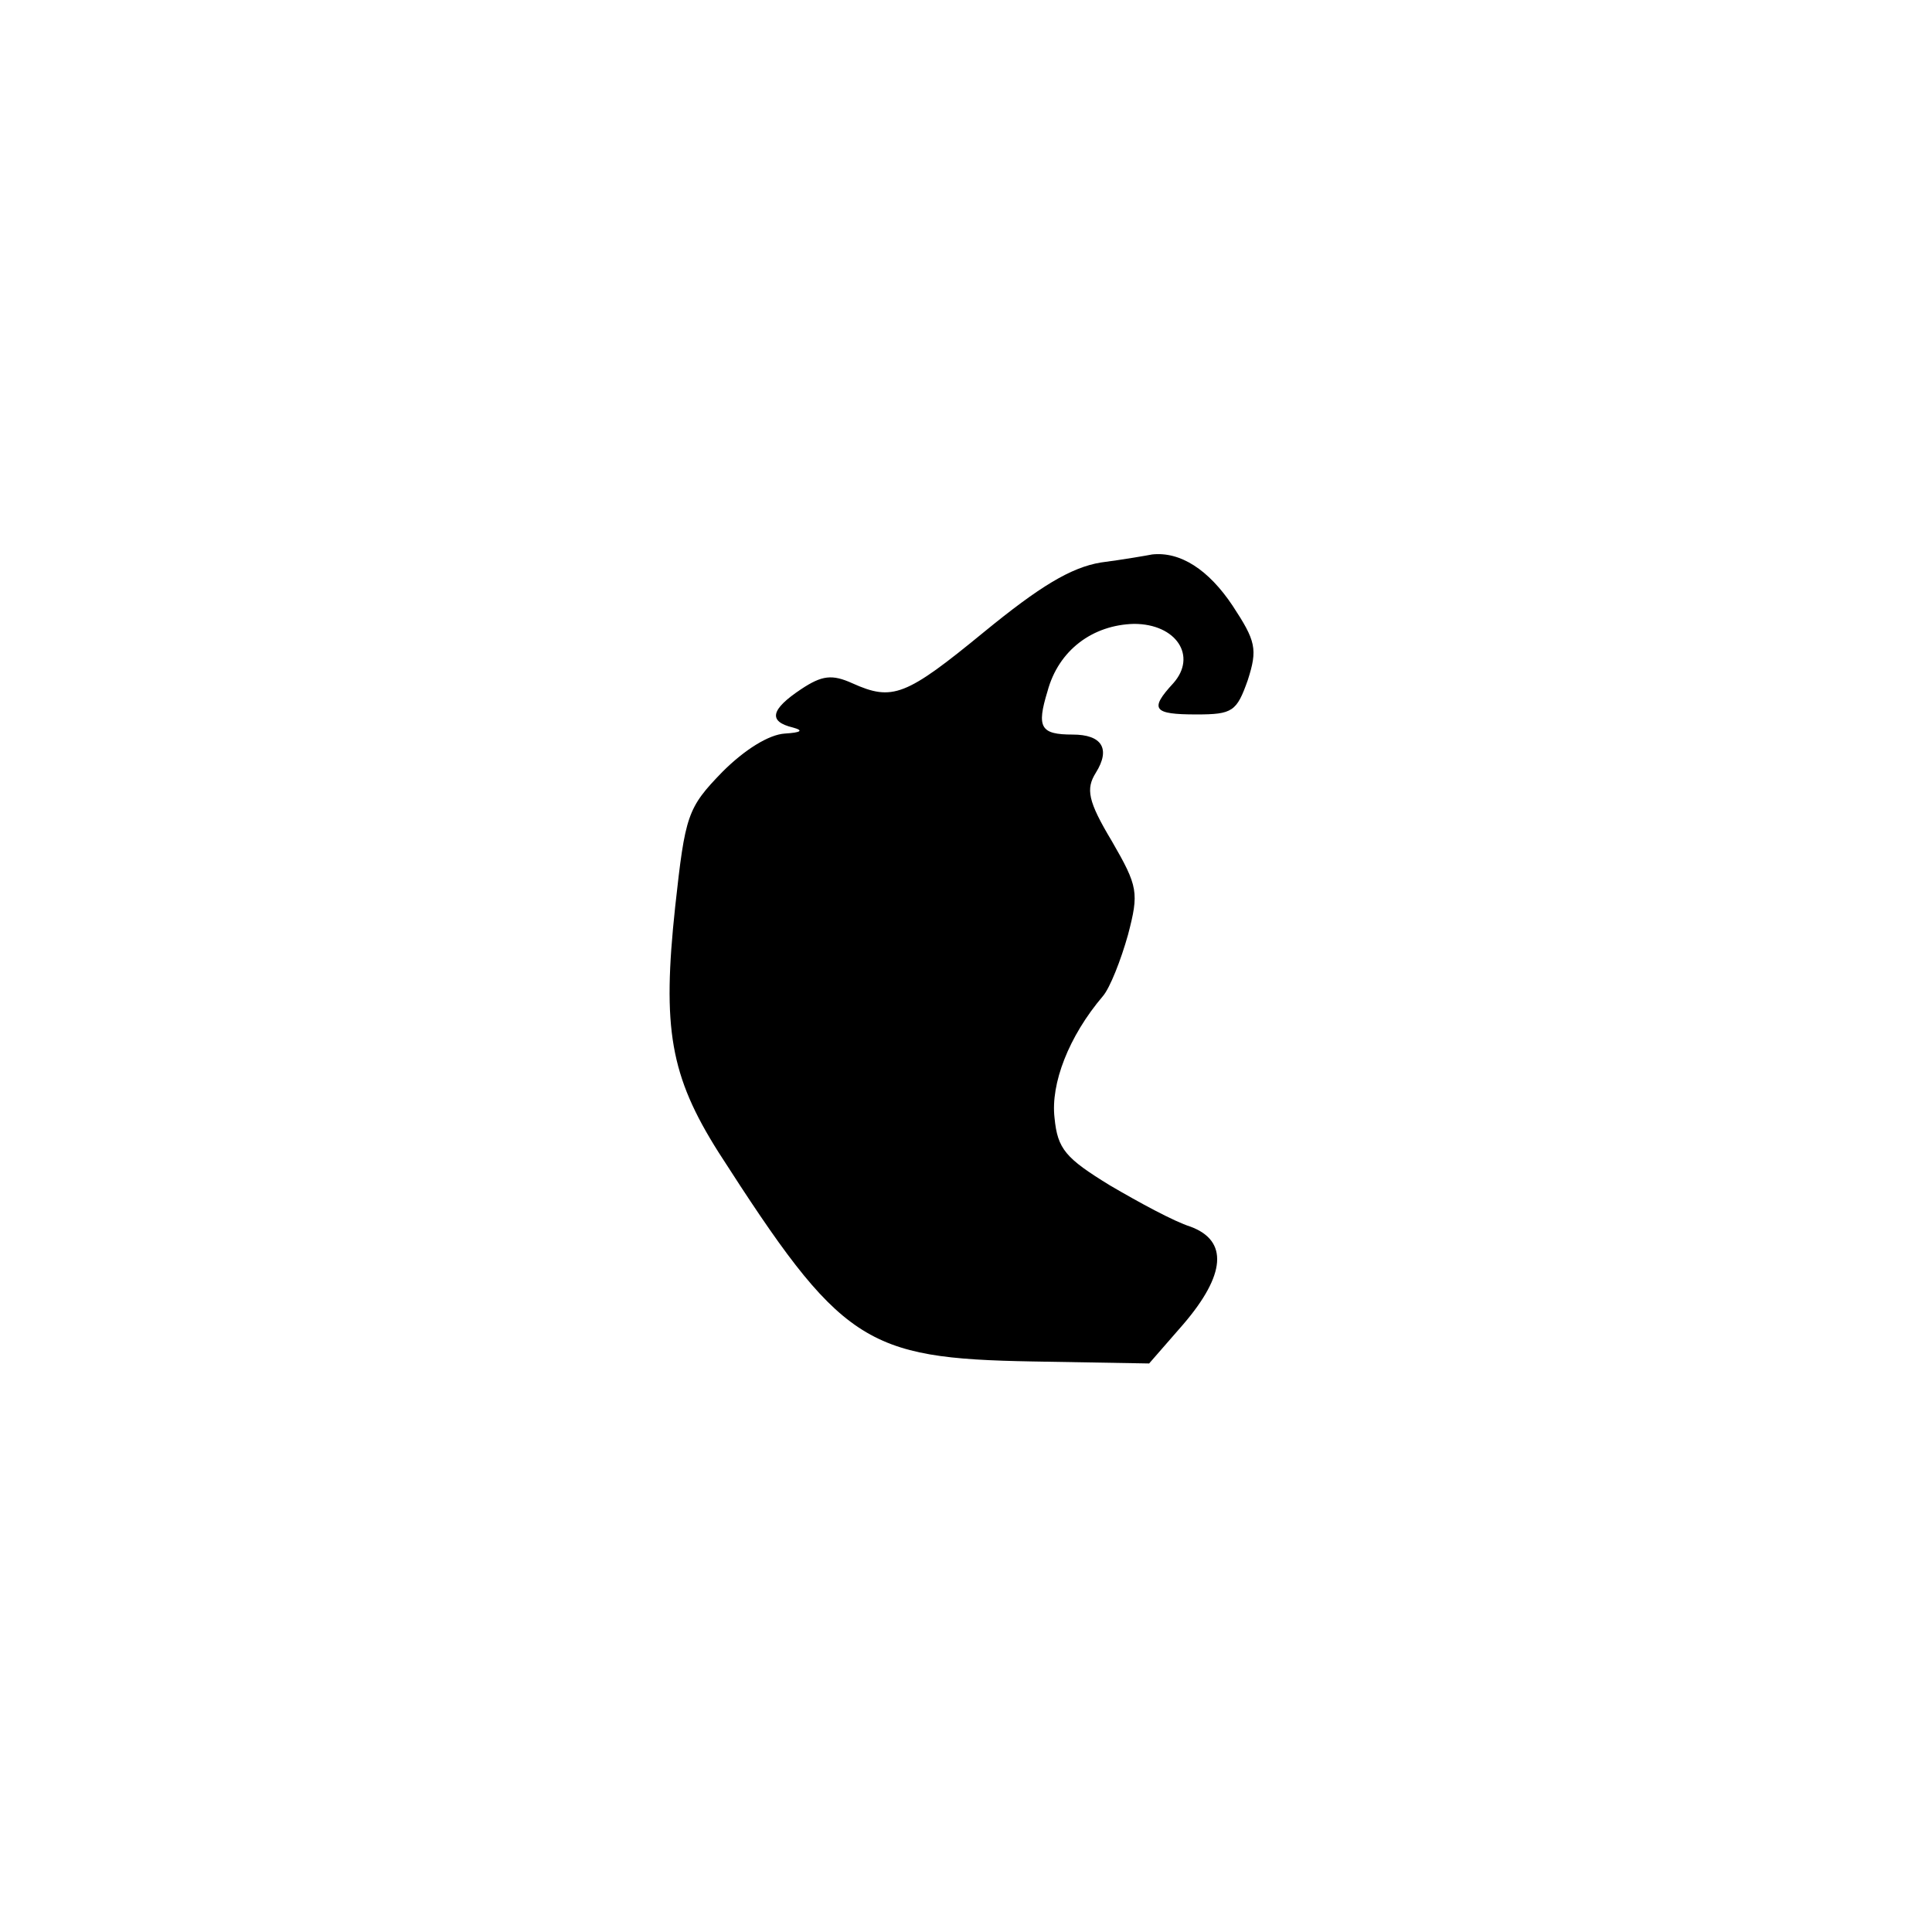 <?xml version="1.0" standalone="no"?>
<!DOCTYPE svg PUBLIC "-//W3C//DTD SVG 20010904//EN"
 "http://www.w3.org/TR/2001/REC-SVG-20010904/DTD/svg10.dtd">
<svg version="1.0" xmlns="http://www.w3.org/2000/svg"
 width="192pt" height="192pt" viewBox="0 0 192 192"
 preserveAspectRatio="xMidYMid meet">
<g transform="translate(0,192) scale(0.1,-0.1)"
fill="#000000" stroke="none">
811 c445 -92 729 -532 635 -987 -62 -301 -295 -546 -601 -630 -91 -26 -329
-26 -420 0 -291 80 -516 305 -596 596 -26 91 -26 329 0 420 120 433 542 692
982 601z"/>
<path d="M1094 1361 c-30 -5 -61 -24 -116 -69 -78 -64 -91 -69 -131 -51 -20 9
-30 8 -51 -6 -30 -20 -33 -32 -8 -38 11 -3 8 -5 -8 -6 -16 -1 -40 -16 -62 -38
-35 -36 -37 -43 -47 -134 -13 -121 -5 -168 43 -244 122 -190 145 -205 312
-208 l116 -2 34 39 c42 49 45 83 7 97 -16 5 -51 24 -80 41 -44 27 -52 36 -55
67 -4 34 14 81 48 121 7 8 18 36 25 61 11 42 10 48 -16 93 -24 40 -26 52 -16
68 15 24 6 38 -23 38 -32 0 -36 7 -25 43 11 41 45 66 86 67 42 0 63 -32 39
-59 -24 -26 -20 -31 23 -31 36 0 40 3 51 34 10 31 8 39 -15 74 -24 36 -52 54
-80 51 -5 -1 -28 -5 -51 -8z"/>
</g>
</svg>
